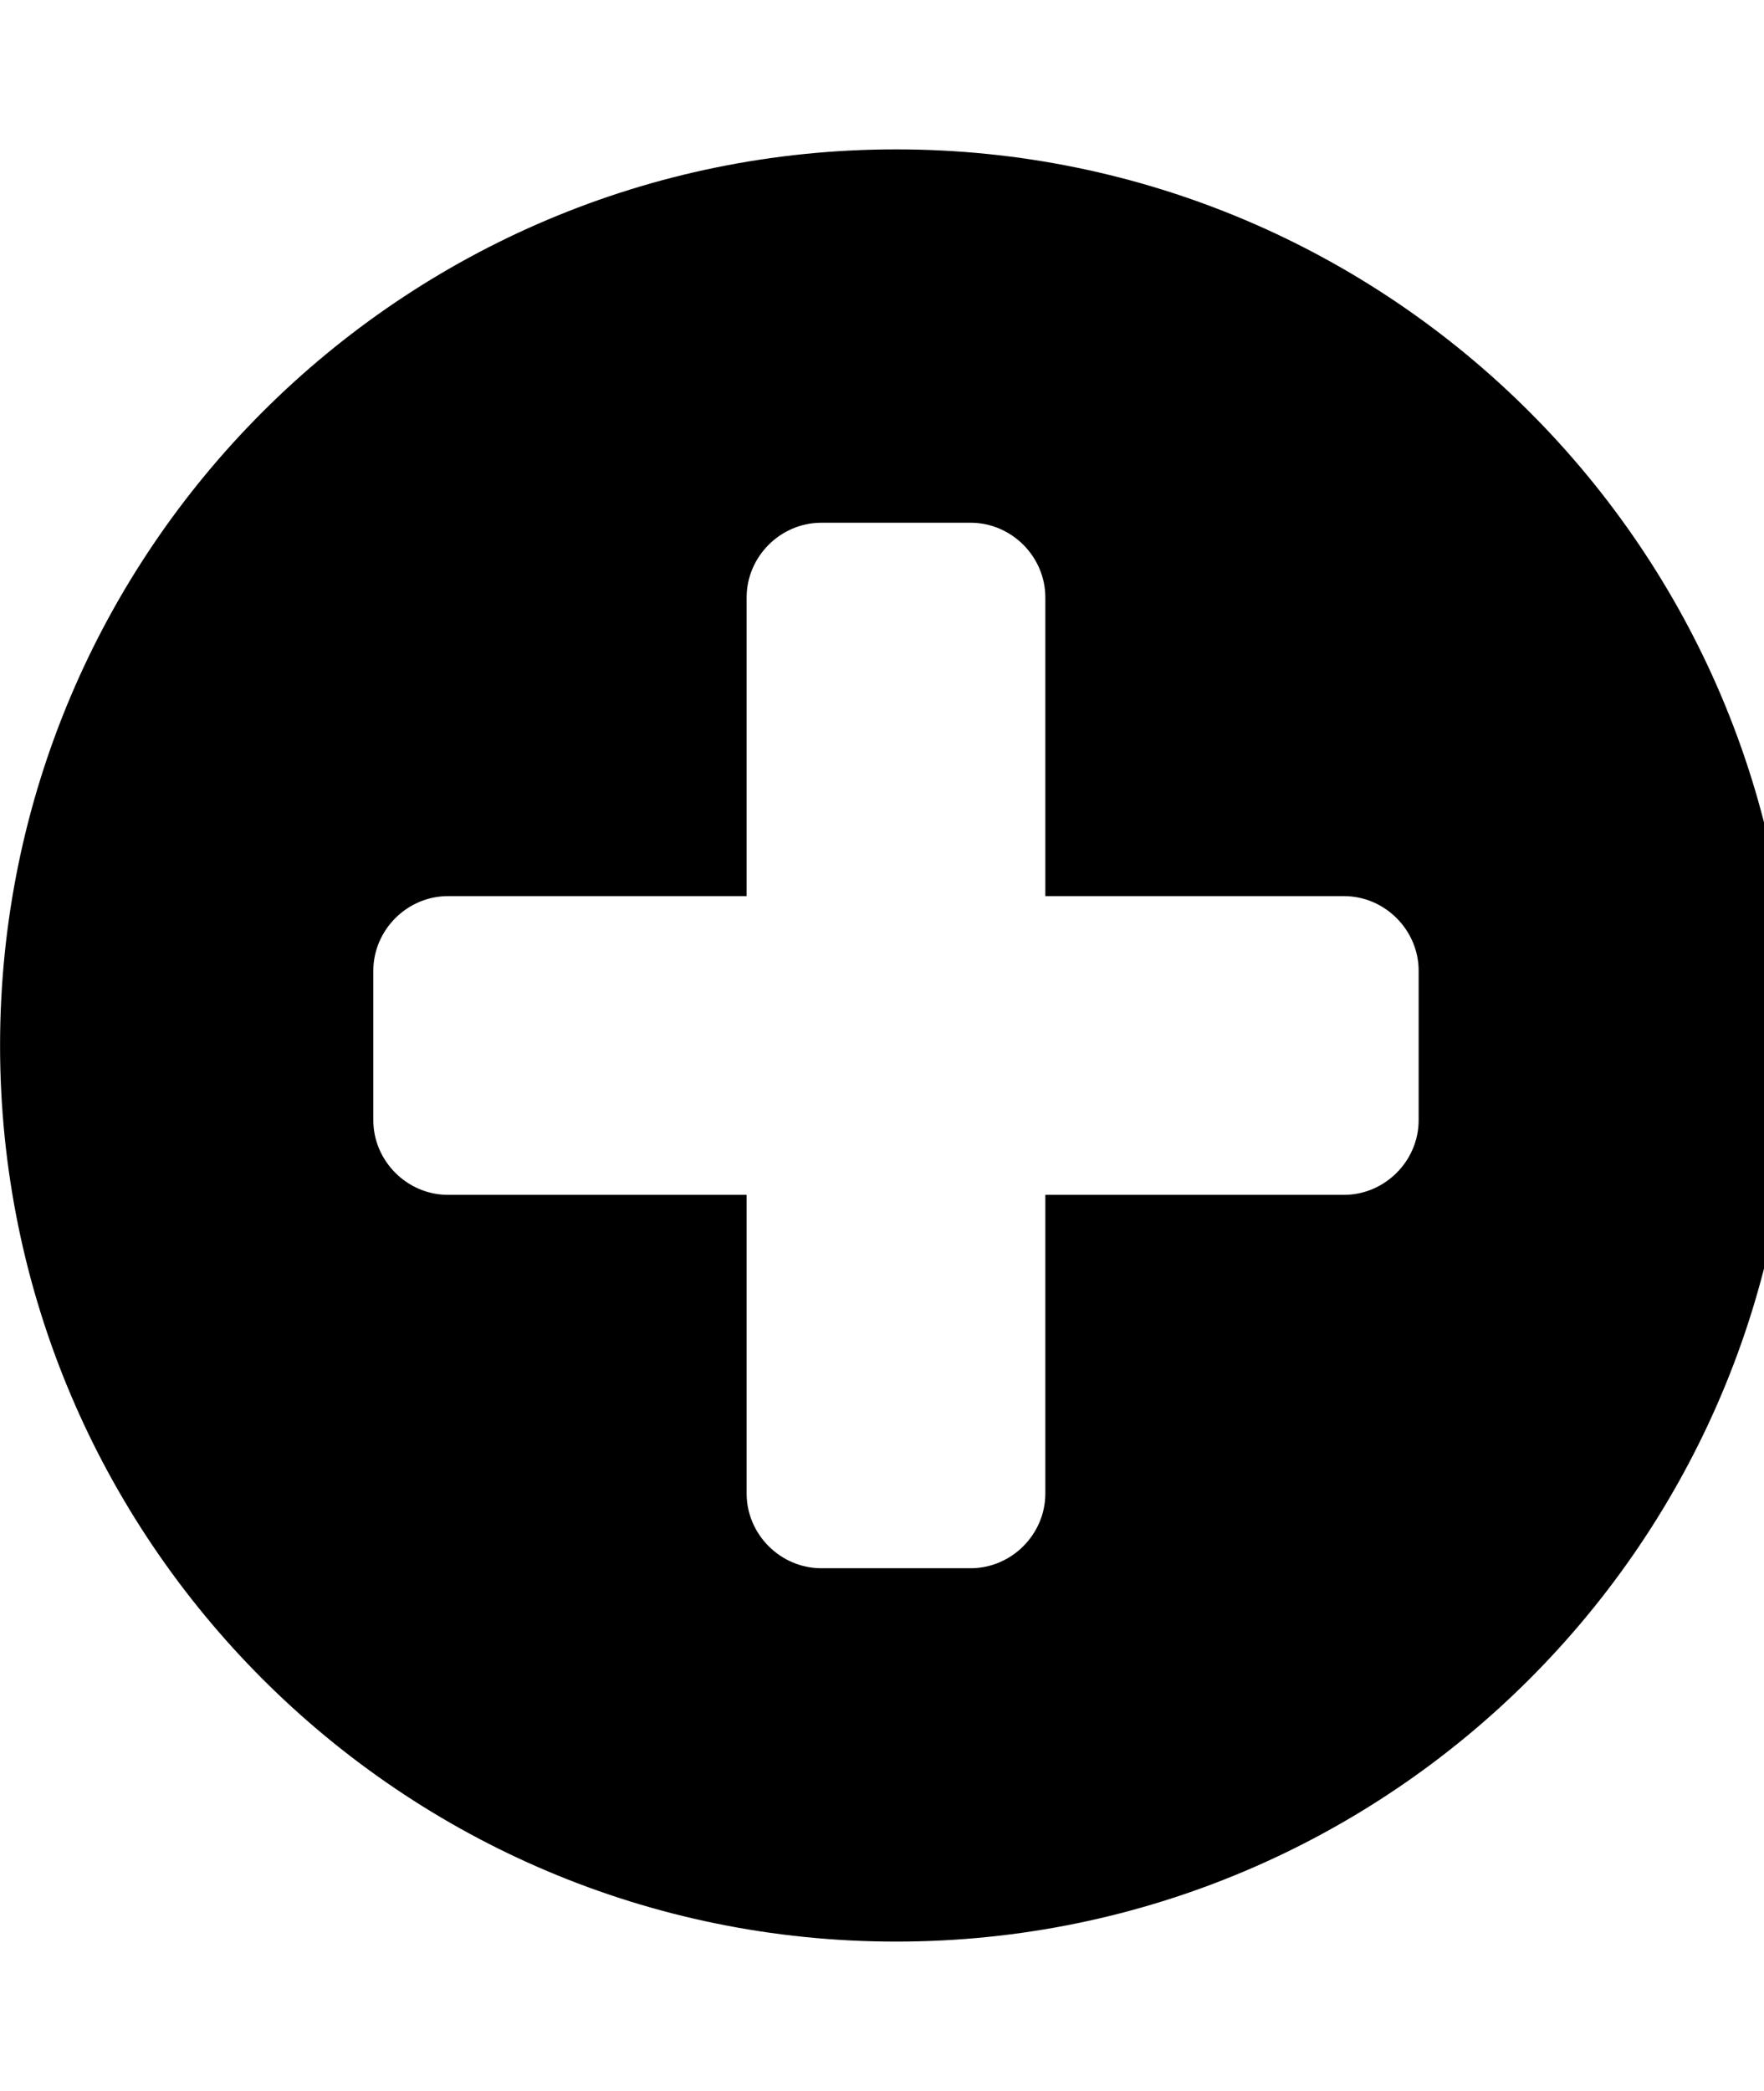 <svg xmlns="http://www.w3.org/2000/svg" width="27" height="32"><path d="M21.714 17.143v-2.286c0-.625-.518-1.143-1.143-1.143H16V9.143C16 8.518 15.482 8 14.857 8h-2.286c-.625 0-1.143.518-1.143 1.143v4.571H6.857c-.625 0-1.143.518-1.143 1.143v2.286c0 .625.518 1.143 1.143 1.143h4.571v4.571c0 .625.518 1.143 1.143 1.143h2.286c.625 0 1.143-.518 1.143-1.143v-4.571h4.571c.625 0 1.143-.518 1.143-1.143zM27.429 16c0 7.571-6.143 13.714-13.714 13.714S.001 23.571.001 16 6.144 2.286 13.715 2.286 27.429 8.429 27.429 16z"/></svg>